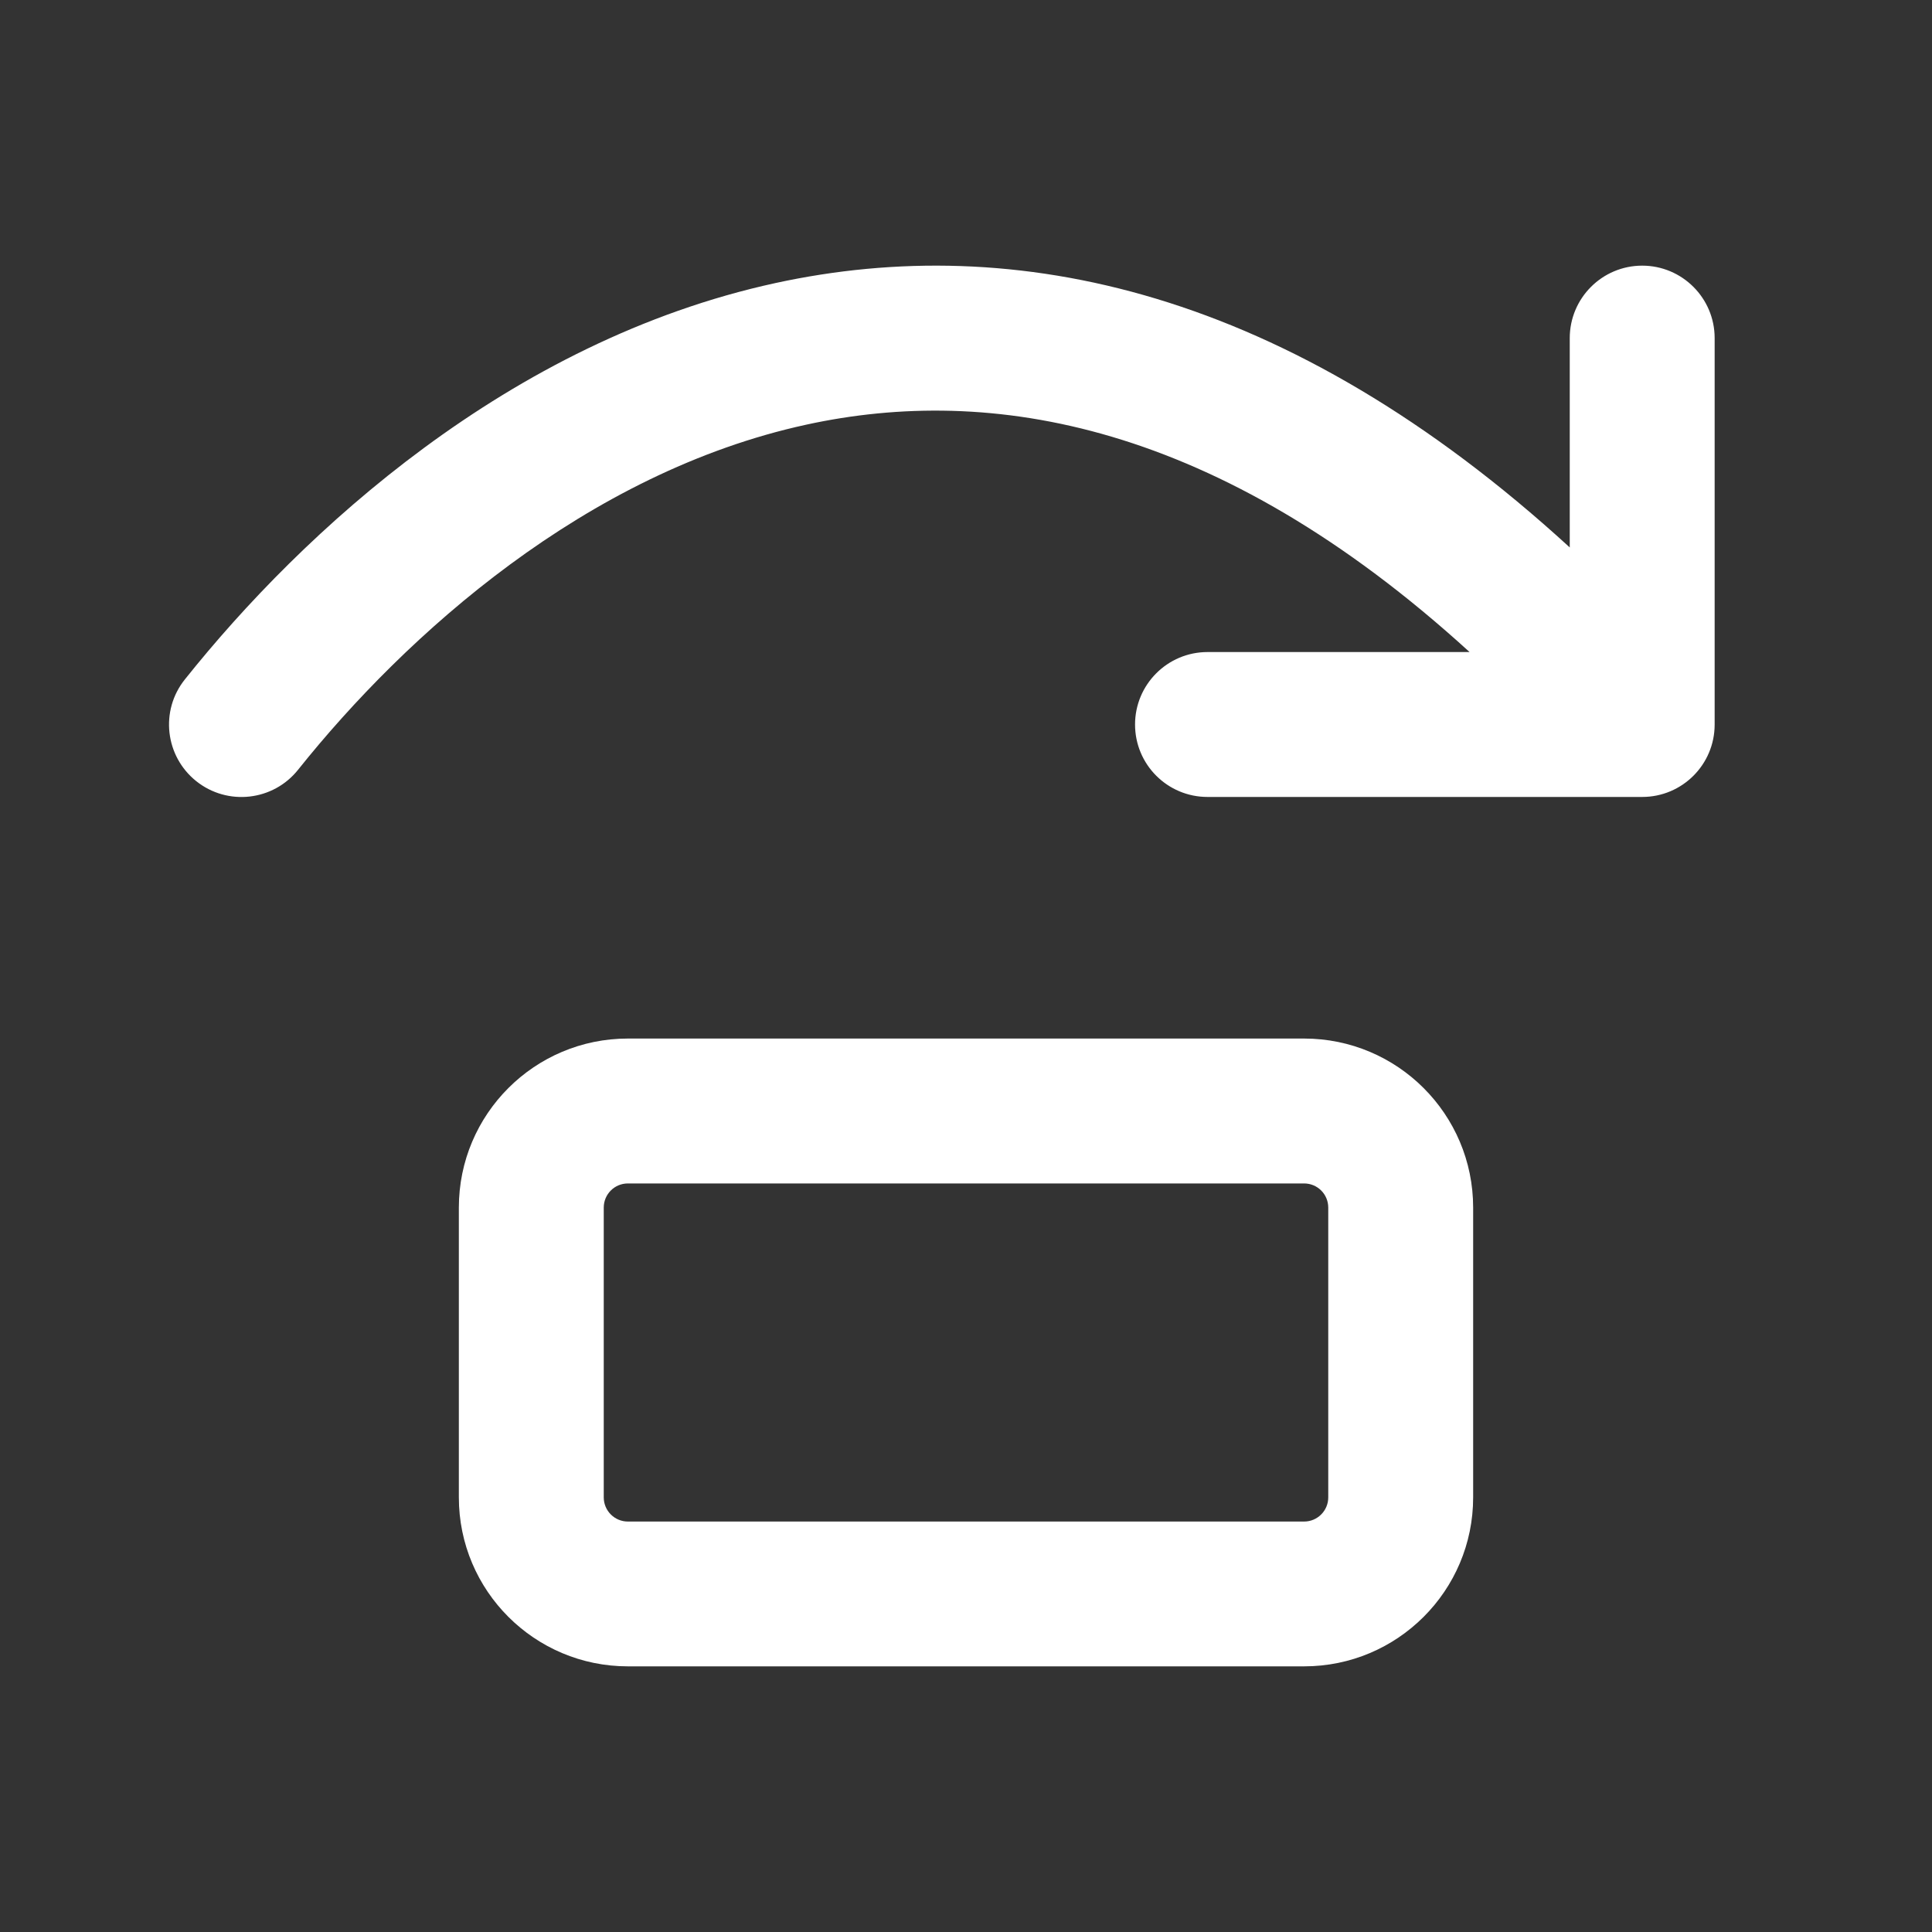 <svg width="20" height="20" viewBox="0 0 20 20" fill="none" xmlns="http://www.w3.org/2000/svg">
<rect x="0" y="0" width="20" height="20" fill="#333333" stroke="none"/>
<path d="M3.086 7.968C4.204 6.568 6.068 4.892 8.347 4.396C10.253 3.981 12.596 4.363 15.213 6.75H12.5C12.086 6.75 11.75 7.086 11.75 7.5C11.75 7.915 12.086 8.25 12.5 8.25H17C17.414 8.25 17.75 7.915 17.75 7.5V3.5C17.75 3.086 17.414 2.75 17 2.75C16.586 2.75 16.25 3.086 16.25 3.5V5.667C13.326 2.99 10.503 2.392 8.028 2.93C5.266 3.531 3.13 5.509 1.914 7.033C1.655 7.356 1.708 7.828 2.032 8.087C2.356 8.345 2.828 8.292 3.086 7.968ZM6.5 10.751C5.534 10.751 4.75 11.534 4.75 12.501V15.501C4.75 16.467 5.534 17.25 6.5 17.25H13.5C14.466 17.25 15.25 16.467 15.25 15.501V12.501C15.25 11.534 14.466 10.751 13.5 10.751H6.5ZM6.25 12.501C6.25 12.362 6.362 12.251 6.5 12.251H13.5C13.638 12.251 13.75 12.362 13.75 12.501V15.501C13.75 15.639 13.638 15.751 13.5 15.751H6.5C6.362 15.751 6.25 15.639 6.25 15.501V12.501Z" fill="#ffffff"/>
</svg>
